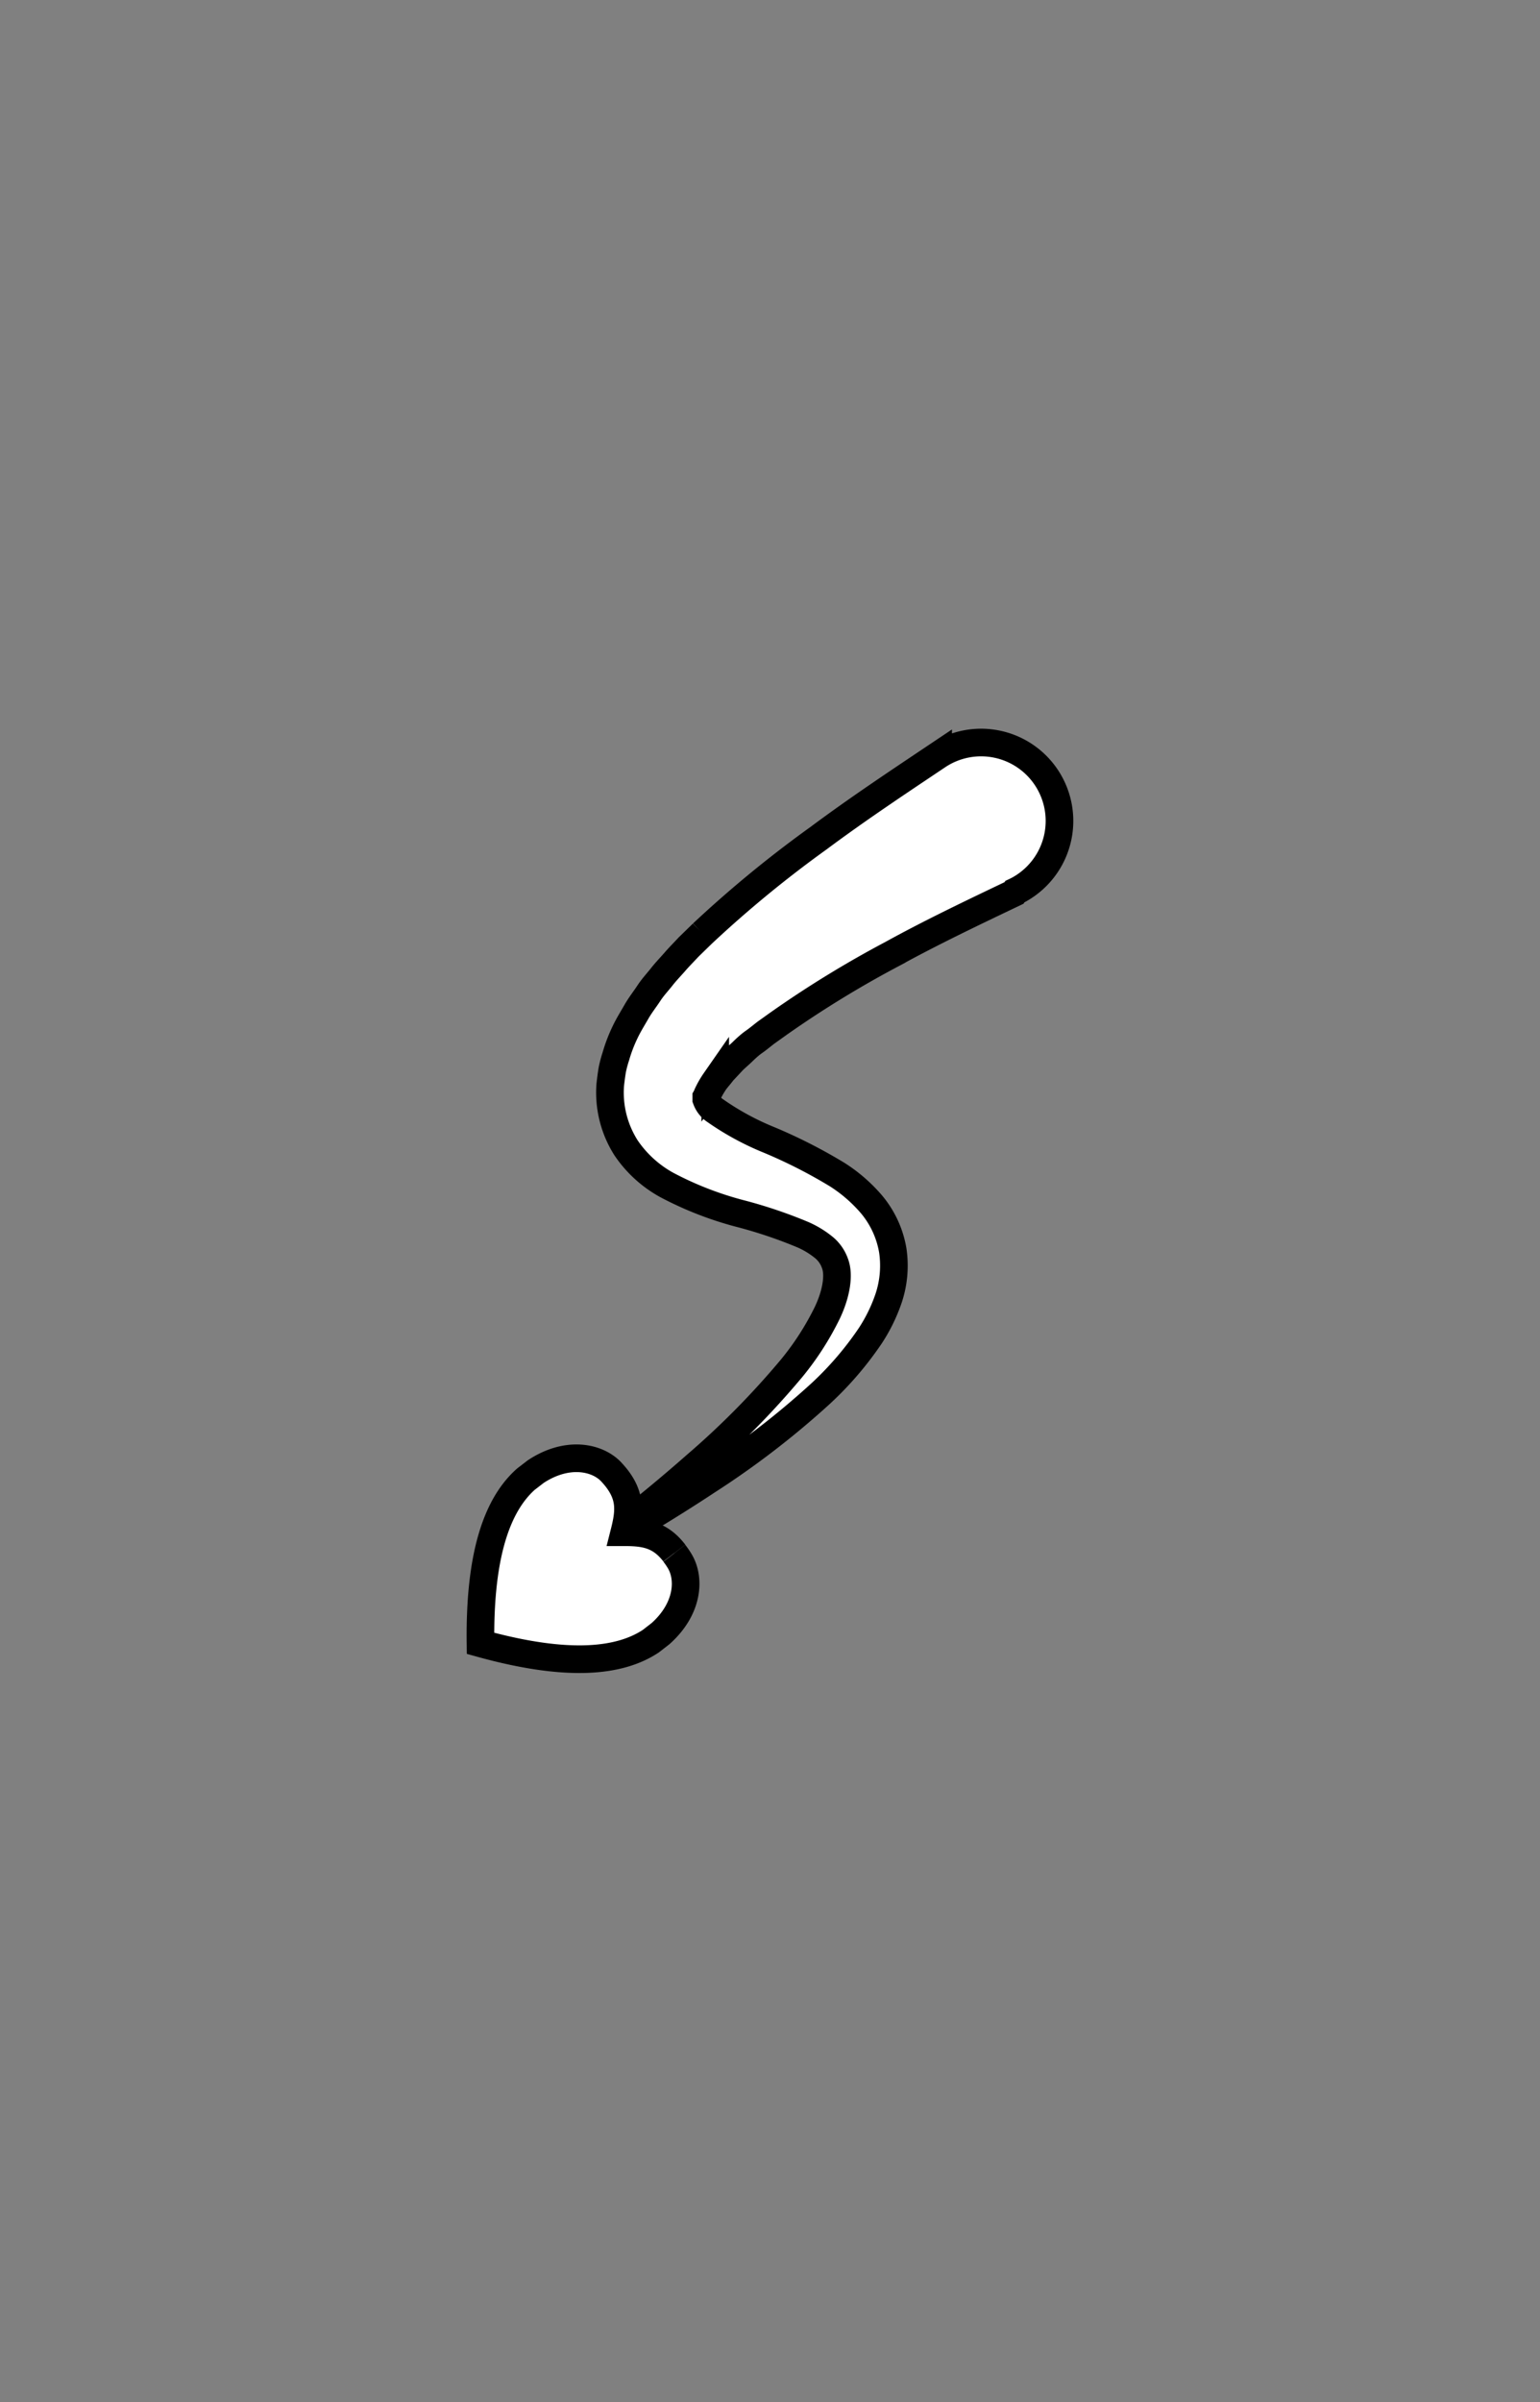 <svg id="Capa_1" data-name="Capa 1" xmlns="http://www.w3.org/2000/svg" viewBox="0 0 167.24 260.79"><rect x="0" y="0" width="167.24" height="260.79" fill="#808080" stroke="none"/><defs><style>.cls-1{fill:#fff;stroke:#000;stroke-miterlimit:10;stroke-width:3px;}</style></defs><path class="cls-1" d="M110.12,96.94c-4.48,2.14-9,4.29-13.28,6.65a114.19,114.19,0,0,0-12.28,7.53l-1.4,1c-.45.35-.87.7-1.3,1s-.87.71-1.24,1.07-.82.72-1.15,1.08l-1,1.07c-.25.34-.57.7-.8,1a9.88,9.88,0,0,0-.85,1.48,1.29,1.29,0,0,1-.12.28s0,.06,0,.11,0,.08,0,.13a2.48,2.48,0,0,0,1,1.25,29.48,29.48,0,0,0,5.82,3.16,55.53,55.53,0,0,1,7.39,3.76,16.68,16.68,0,0,1,3.72,3.22,10.5,10.5,0,0,1,2.32,5,11.2,11.2,0,0,1-.44,5.18,17.93,17.93,0,0,1-2,4.1,36,36,0,0,1-5.36,6.25,92.31,92.31,0,0,1-12.38,9.52c-4.29,2.84-8.7,5.45-13.16,8,4.07-3.09,8.07-6.28,11.88-9.64A89.63,89.63,0,0,0,86,148.5a30.77,30.77,0,0,0,3.85-6c.95-2,1.32-4.08.82-5.36a3.93,3.93,0,0,0-1.17-1.69,9.91,9.91,0,0,0-2.33-1.42,50.51,50.51,0,0,0-6.65-2.25,37,37,0,0,1-8.09-3.13A12.76,12.76,0,0,1,68,124.63a11.18,11.18,0,0,1-1.73-6.85c.06-.54.13-1.09.22-1.63a12.62,12.62,0,0,1,.39-1.47,16.43,16.43,0,0,1,1-2.62c.38-.8.81-1.48,1.24-2.23s.88-1.3,1.34-2,.93-1.18,1.4-1.78,1-1.14,1.45-1.66,1-1.07,1.47-1.58l1.51-1.47A126.08,126.08,0,0,1,88.88,91c4.27-3.18,8.64-6.08,13-9a8.51,8.51,0,0,1,9.33,14.24,7.86,7.86,0,0,1-1,.56Z"/><path class="cls-1" d="M73.23,168.62a8.52,8.52,0,0,1,.57.83c1.14,1.86,1,5.15-2.06,7.89l-1.07.83c-3.27,2.16-8.78,2.92-18.49.23-.13-10.08,2-15.21,4.93-17.82l1.08-.83c3.42-2.25,6.64-1.56,8.15,0,.25.27.47.52.66.77,1.53,2,1.35,3.65.8,5.82,2.23,0,3.89.26,5.43,2.26"/></svg>